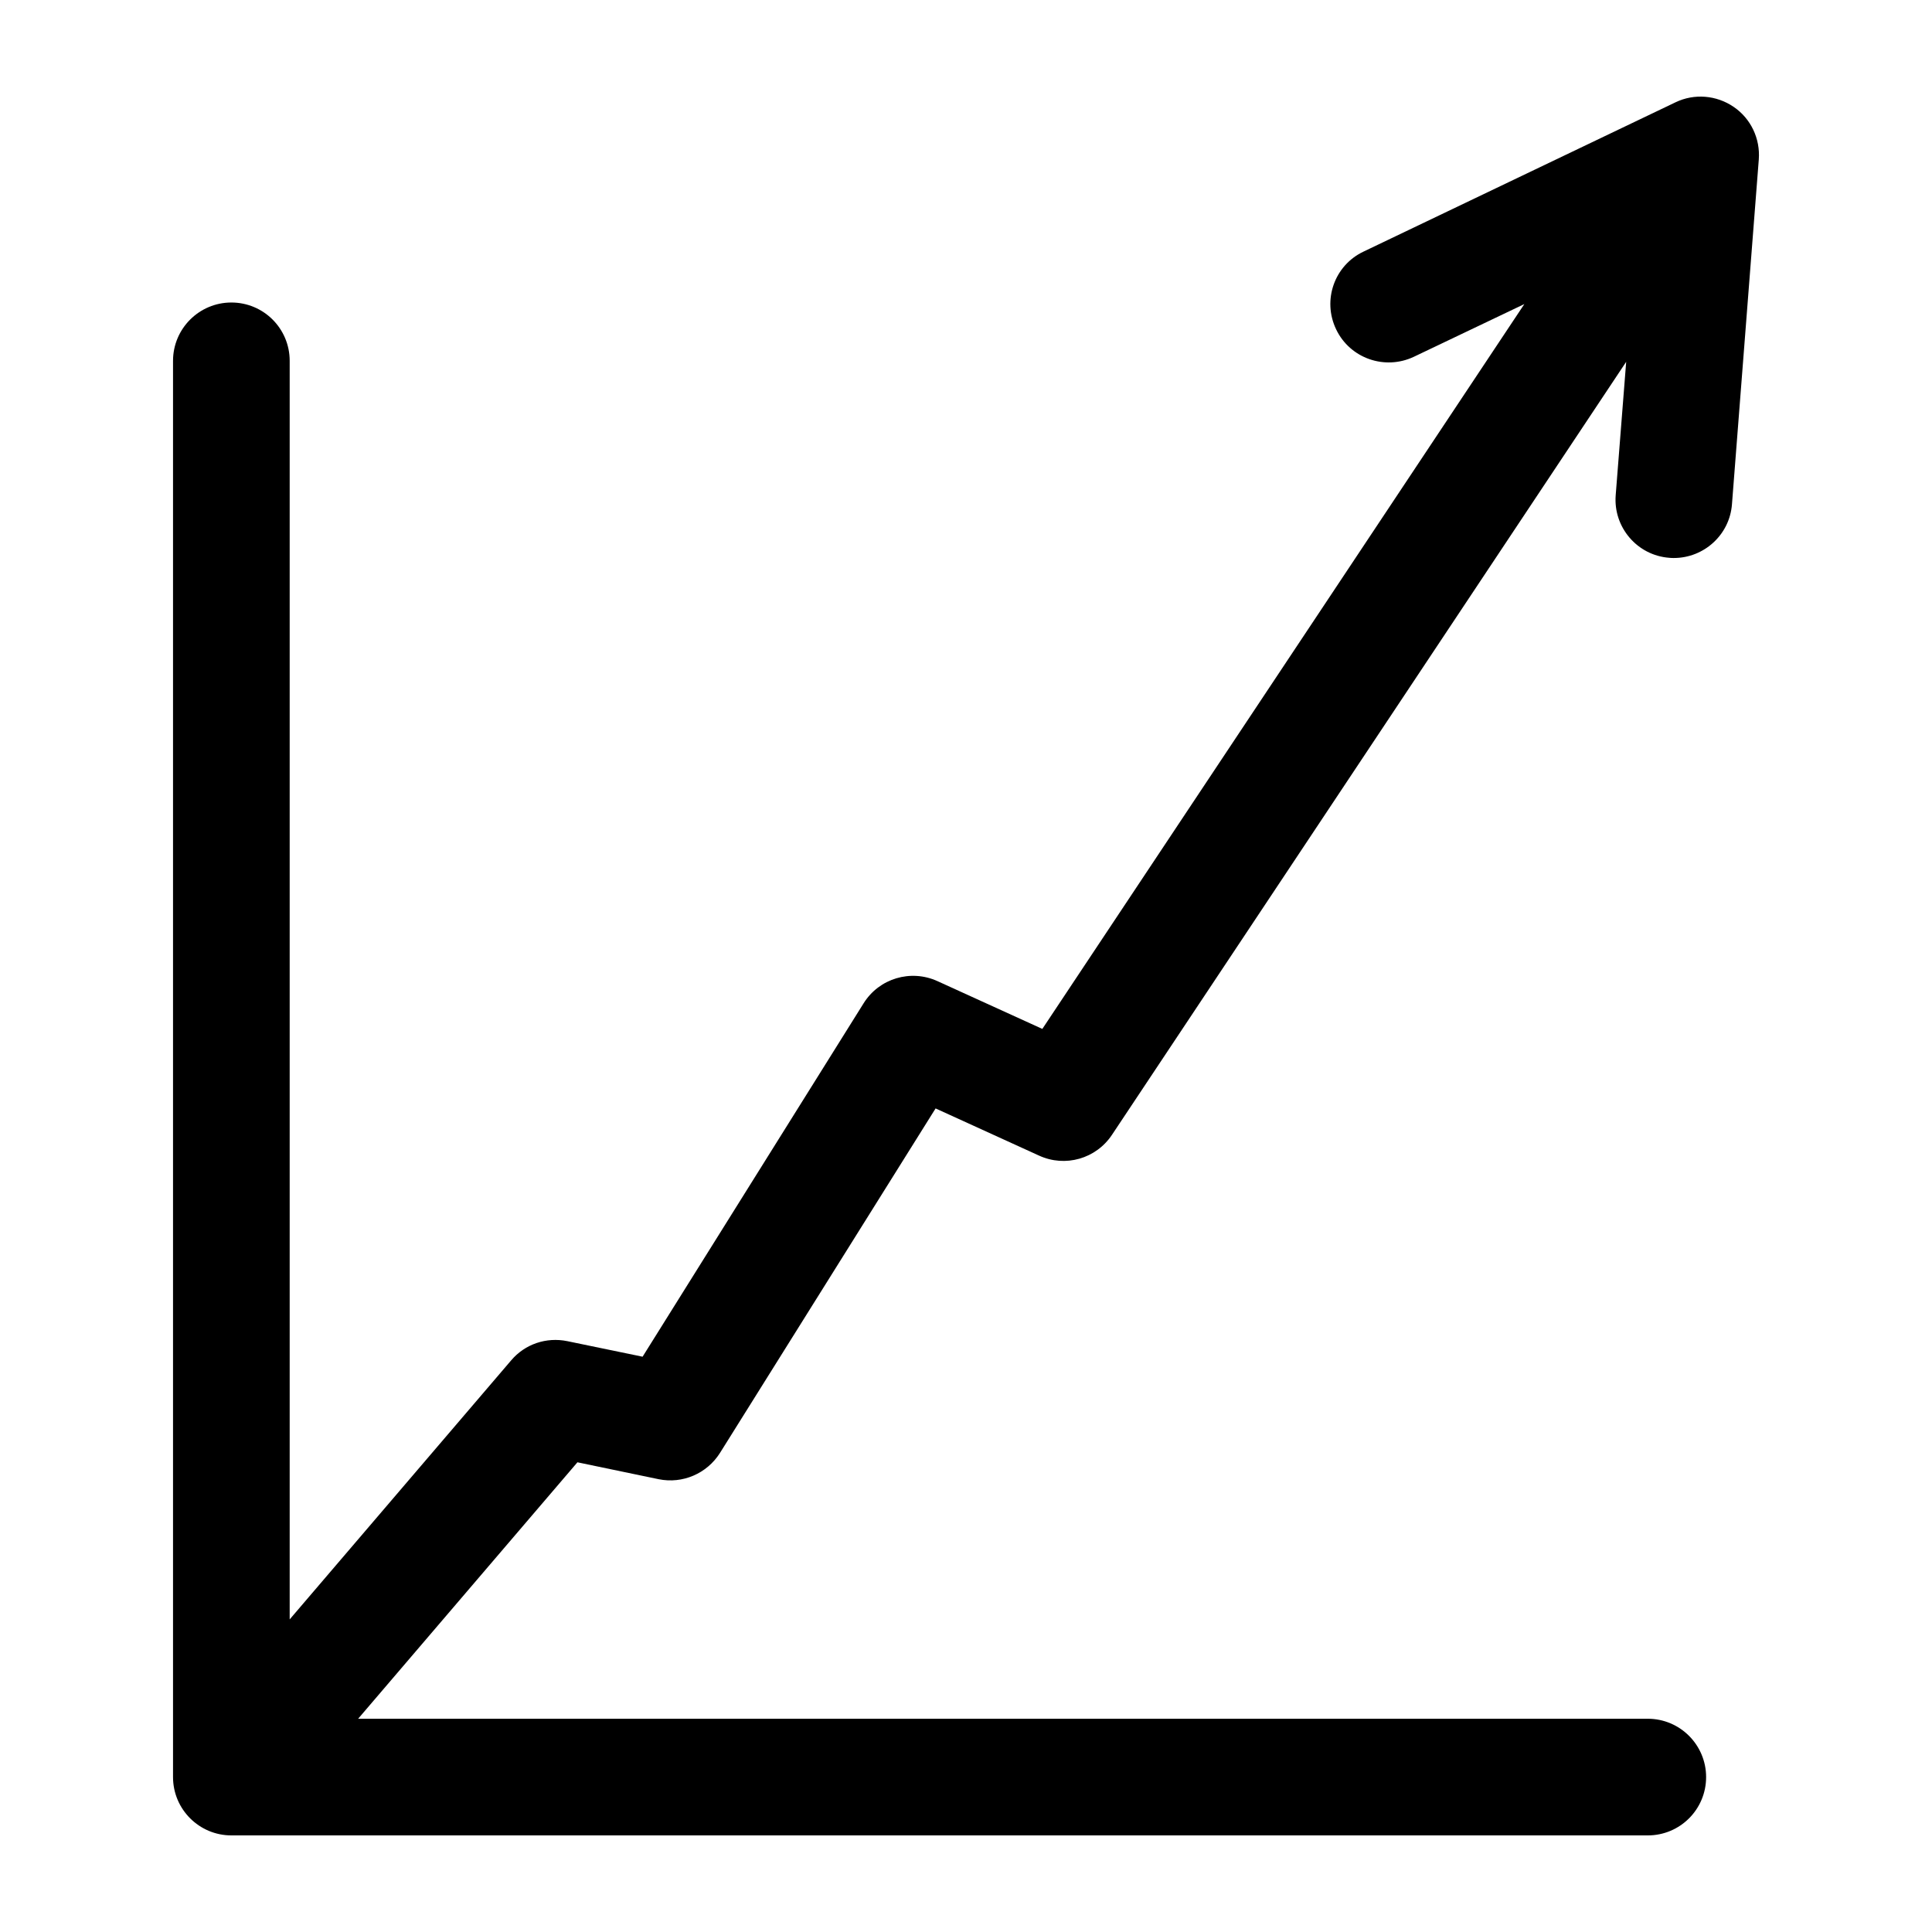 <svg height='100px' width='100px'  fill="#000000" xmlns="http://www.w3.org/2000/svg" xmlns:xlink="http://www.w3.org/1999/xlink" version="1.1" x="0px" y="0px" viewBox="0 0 100 100" enable-background="new 0 0 100 100" xml:space="preserve"><g><g><path d="M91.035,8.251l-1.389,17.853c-0.121,1.58-1.449,2.778-3.009,2.778c-0.071,0-0.151,0-0.231-0.01    c-1.661-0.121-2.908-1.58-2.778-3.24l0.543-6.904L57.554,58.741c-0.825,1.238-2.415,1.691-3.764,1.077l-5.364-2.446L37.265,75.205    c-0.674,1.067-1.932,1.61-3.17,1.359l-4.207-0.876L18.537,88.962h66.752c1.671,0,3.019,1.358,3.019,3.019    c0,1.67-1.348,3.019-3.019,3.019H11.975c-1.661,0-3.019-1.349-3.019-3.019V18.677c0-1.67,1.358-3.019,3.019-3.019    c1.67,0,3.019,1.349,3.019,3.019v65.142l11.462-13.405c0.714-0.845,1.822-1.218,2.909-0.996l3.895,0.805l11.442-18.296    c0.805-1.288,2.435-1.771,3.814-1.147l5.435,2.476l24.948-37.517l-5.716,2.727c-1.51,0.714-3.311,0.08-4.025-1.419    c-0.725-1.51-0.091-3.311,1.419-4.025l16.152-7.729c0.966-0.463,2.113-0.372,3.009,0.242C90.623,6.138,91.116,7.175,91.035,8.251z    "></path></g></g></svg>